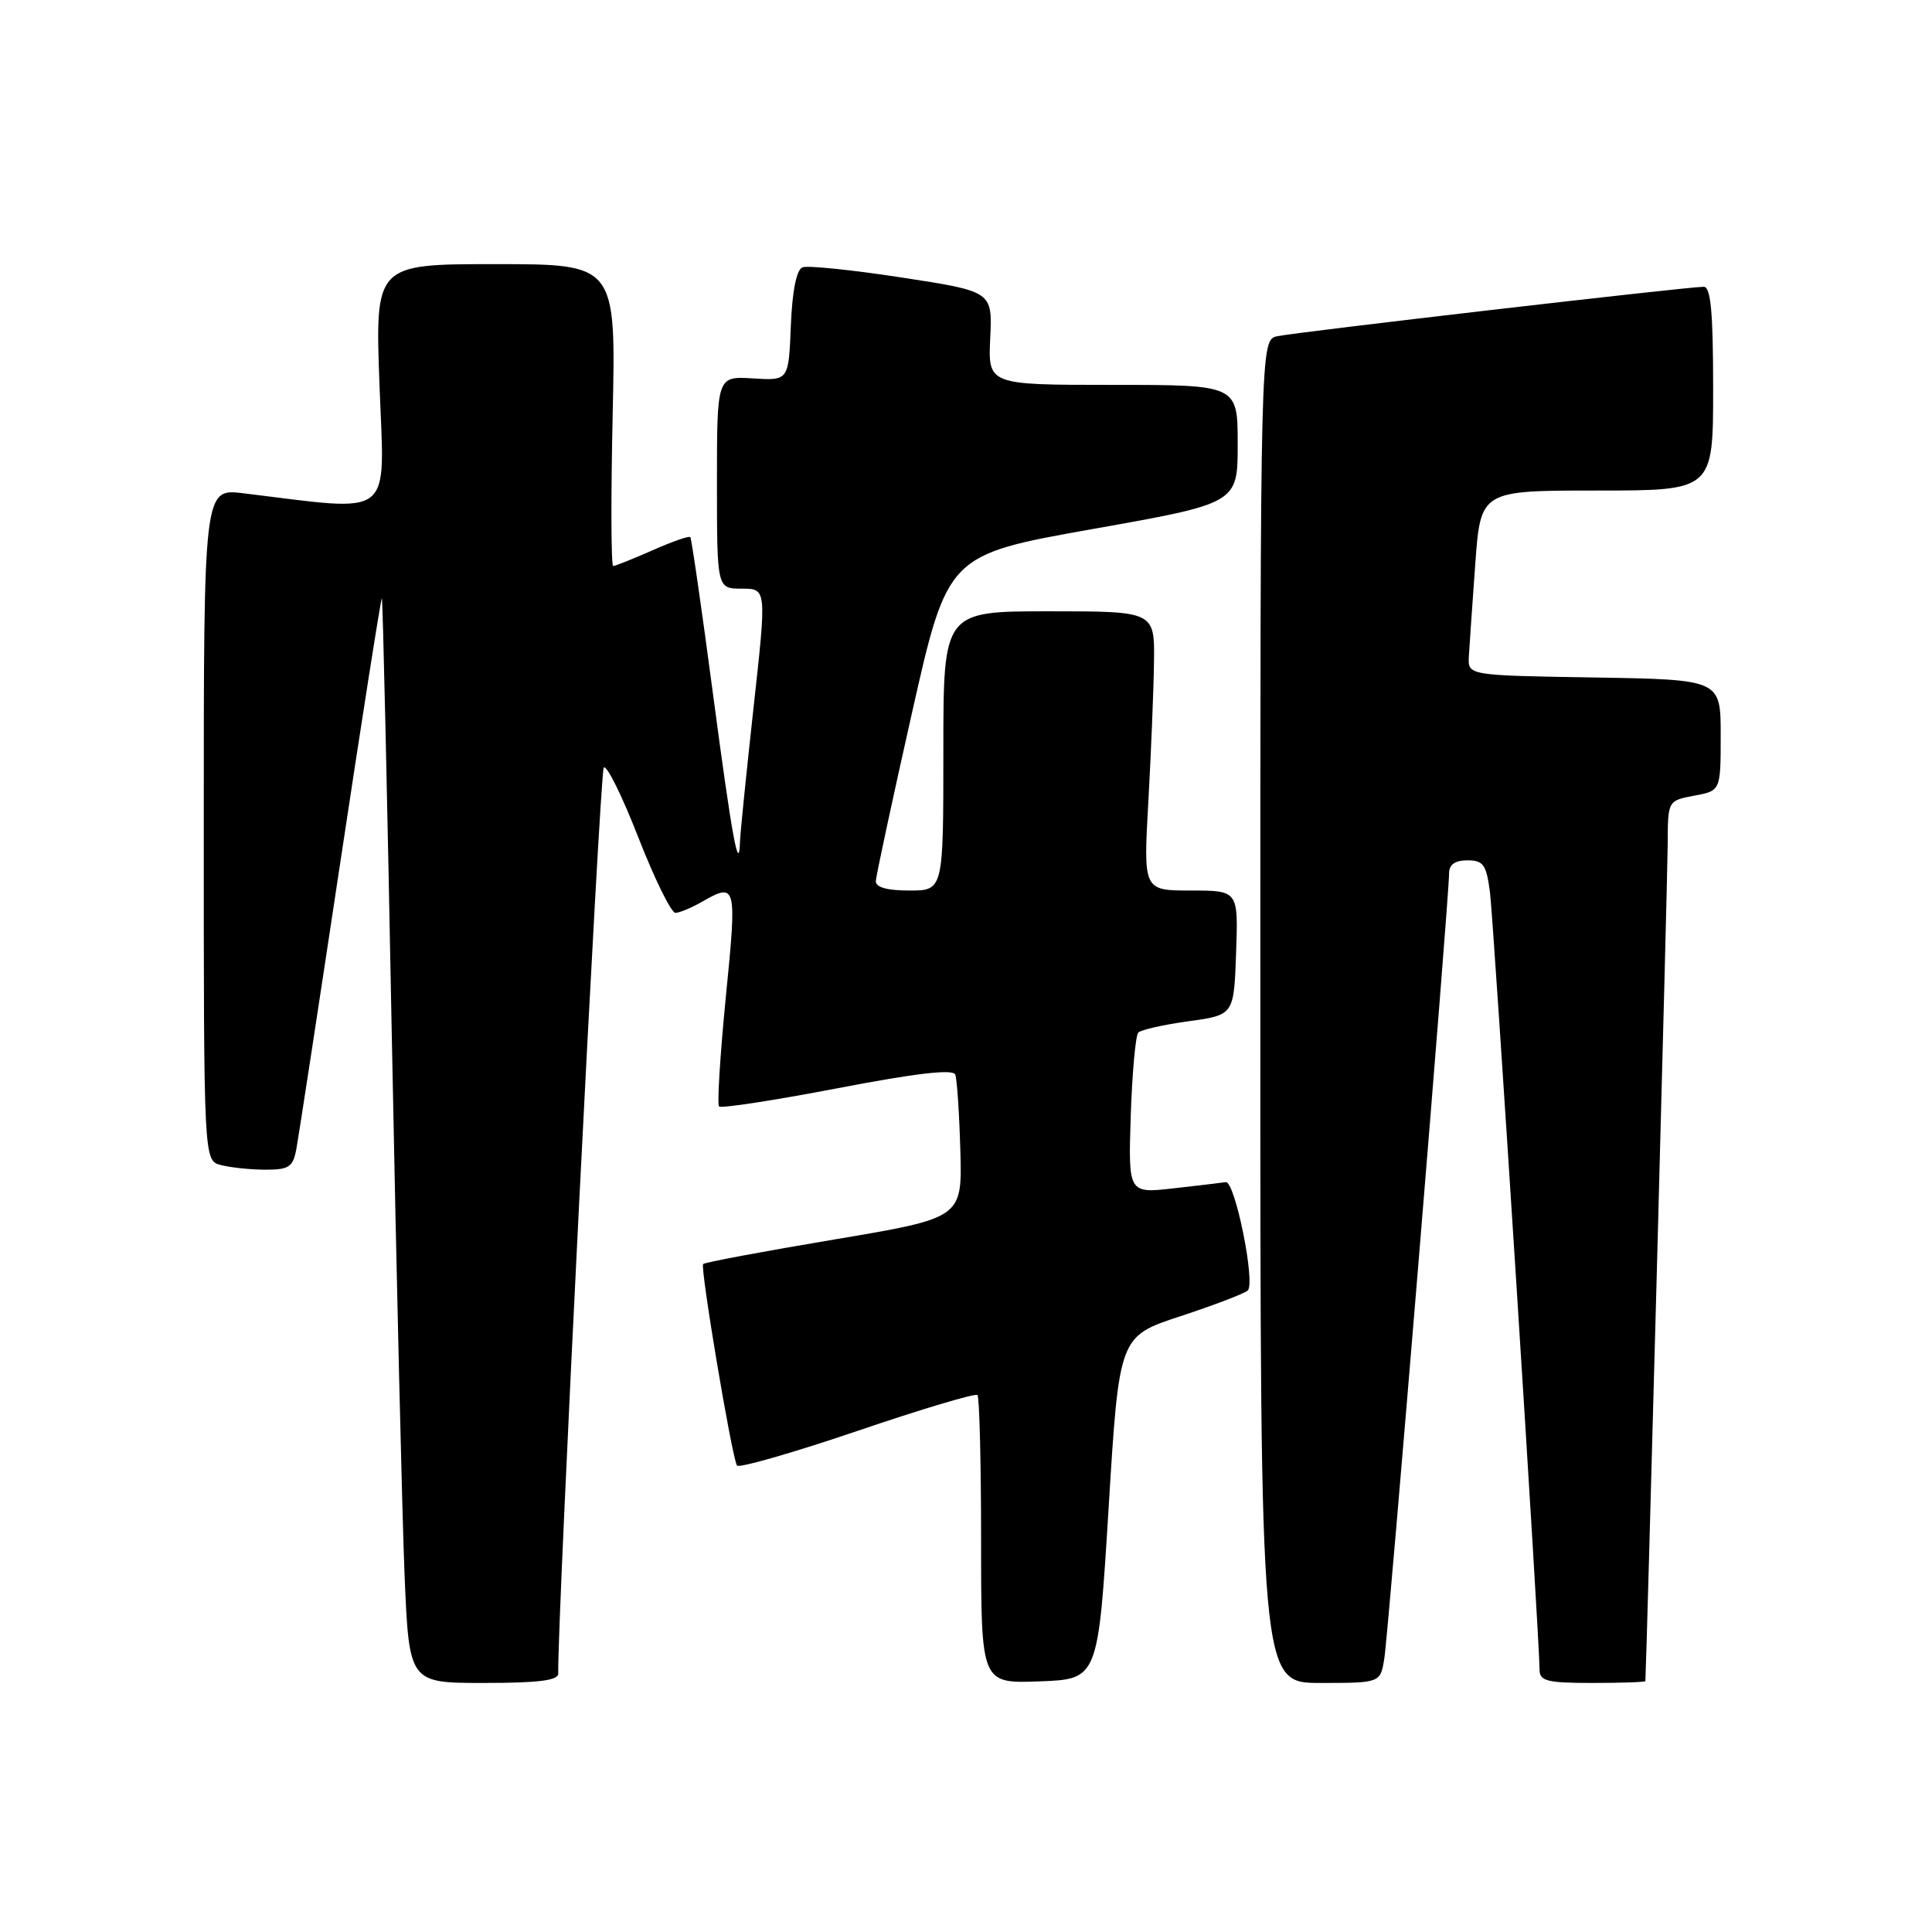 <?xml version="1.0" encoding="UTF-8" standalone="no"?>
<!DOCTYPE svg PUBLIC "-//W3C//DTD SVG 1.1//EN" "http://www.w3.org/Graphics/SVG/1.1/DTD/svg11.dtd" >
<svg xmlns="http://www.w3.org/2000/svg" xmlns:xlink="http://www.w3.org/1999/xlink" version="1.1" viewBox="0 0 256 256">
 <g >
 <path fill="currentColor"
d=" M 73.97 221.75 C 73.80 215.48 79.49 102.31 80.00 101.71 C 80.37 101.28 82.43 105.44 84.58 110.96 C 86.74 116.48 88.95 120.98 89.50 120.96 C 90.05 120.95 91.62 120.29 93.00 119.50 C 97.58 116.88 97.66 117.21 96.18 132.06 C 95.42 139.79 95.01 146.34 95.28 146.61 C 95.55 146.89 102.62 145.80 110.97 144.20 C 121.44 142.19 126.30 141.63 126.58 142.39 C 126.81 143.00 127.11 147.53 127.25 152.45 C 127.50 161.39 127.50 161.39 110.54 164.24 C 101.22 165.80 93.40 167.27 93.17 167.49 C 92.75 167.92 96.95 192.96 97.65 194.19 C 97.87 194.57 105.02 192.52 113.54 189.63 C 122.06 186.73 129.25 184.58 129.52 184.85 C 129.78 185.12 130.00 193.83 130.00 204.21 C 130.00 223.08 130.00 223.08 137.75 222.79 C 145.50 222.50 145.50 222.50 146.90 199.78 C 148.29 177.07 148.29 177.07 156.40 174.41 C 160.85 172.95 164.87 171.41 165.33 171.00 C 166.39 170.03 163.64 156.45 162.42 156.64 C 161.91 156.72 158.80 157.09 155.50 157.46 C 149.50 158.14 149.50 158.14 149.83 147.82 C 150.02 142.14 150.47 137.19 150.83 136.82 C 151.20 136.45 154.20 135.77 157.50 135.32 C 163.50 134.49 163.50 134.49 163.79 126.25 C 164.08 118.00 164.08 118.00 157.79 118.00 C 151.50 118.00 151.50 118.00 152.16 106.25 C 152.52 99.79 152.86 91.46 152.91 87.75 C 153.00 81.00 153.00 81.00 139.00 81.00 C 125.00 81.00 125.00 81.00 125.00 99.50 C 125.00 118.00 125.00 118.00 120.50 118.00 C 117.54 118.00 116.02 117.57 116.05 116.75 C 116.08 116.06 118.23 106.05 120.83 94.51 C 125.56 73.52 125.56 73.52 144.78 70.10 C 164.00 66.69 164.00 66.69 164.00 58.85 C 164.00 51.00 164.00 51.00 147.46 51.00 C 130.92 51.00 130.92 51.00 131.21 44.81 C 131.50 38.62 131.50 38.62 119.54 36.78 C 112.97 35.77 107.02 35.16 106.34 35.42 C 105.54 35.73 104.98 38.52 104.79 43.17 C 104.50 50.44 104.50 50.44 99.75 50.14 C 95.00 49.85 95.00 49.85 95.00 63.92 C 95.00 78.00 95.00 78.00 98.29 78.00 C 101.59 78.00 101.59 78.00 99.85 93.75 C 98.90 102.41 98.09 110.36 98.06 111.42 C 97.92 116.02 97.03 111.19 94.48 92.00 C 92.99 80.72 91.63 71.35 91.47 71.17 C 91.30 70.98 89.05 71.77 86.46 72.92 C 83.87 74.06 81.52 75.00 81.25 75.00 C 80.97 75.00 80.94 66.00 81.18 55.00 C 81.62 35.00 81.62 35.00 65.66 35.00 C 49.69 35.00 49.69 35.00 50.29 51.14 C 50.96 69.01 52.47 67.82 32.25 65.36 C 27.00 64.72 27.00 64.72 27.00 109.24 C 27.00 153.77 27.00 153.77 29.25 154.37 C 30.49 154.70 33.13 154.98 35.12 154.99 C 38.29 155.00 38.82 154.65 39.27 152.25 C 39.55 150.74 42.17 133.65 45.09 114.28 C 48.01 94.91 50.49 79.16 50.60 79.28 C 50.72 79.40 51.31 105.38 51.91 137.00 C 52.52 168.62 53.29 200.91 53.61 208.75 C 54.21 223.00 54.21 223.00 64.10 223.00 C 71.37 223.00 73.99 222.67 73.97 221.75 Z  M 183.43 219.75 C 183.98 216.38 192.02 118.84 192.01 115.75 C 192.00 114.56 192.78 114.00 194.44 114.00 C 196.56 114.00 196.95 114.56 197.43 118.25 C 197.93 122.20 204.01 217.37 204.00 221.25 C 204.00 222.75 205.00 223.00 211.00 223.00 C 214.85 223.00 218.01 222.89 218.02 222.75 C 218.16 220.95 220.97 115.94 220.98 111.80 C 221.00 106.09 221.00 106.09 224.50 105.43 C 228.00 104.78 228.00 104.78 228.00 97.41 C 228.00 90.05 228.00 90.05 211.25 89.77 C 194.50 89.50 194.50 89.50 194.63 87.00 C 194.71 85.62 195.09 80.11 195.48 74.75 C 196.19 65.00 196.19 65.00 211.59 65.00 C 227.00 65.00 227.00 65.00 227.00 51.50 C 227.00 41.37 226.69 38.00 225.75 38.00 C 223.67 37.99 171.67 44.02 169.25 44.55 C 167.00 45.04 167.00 45.04 167.00 134.02 C 167.00 223.00 167.00 223.00 174.95 223.00 C 182.91 223.00 182.91 223.00 183.43 219.75 Z "/>
</g>
</svg>